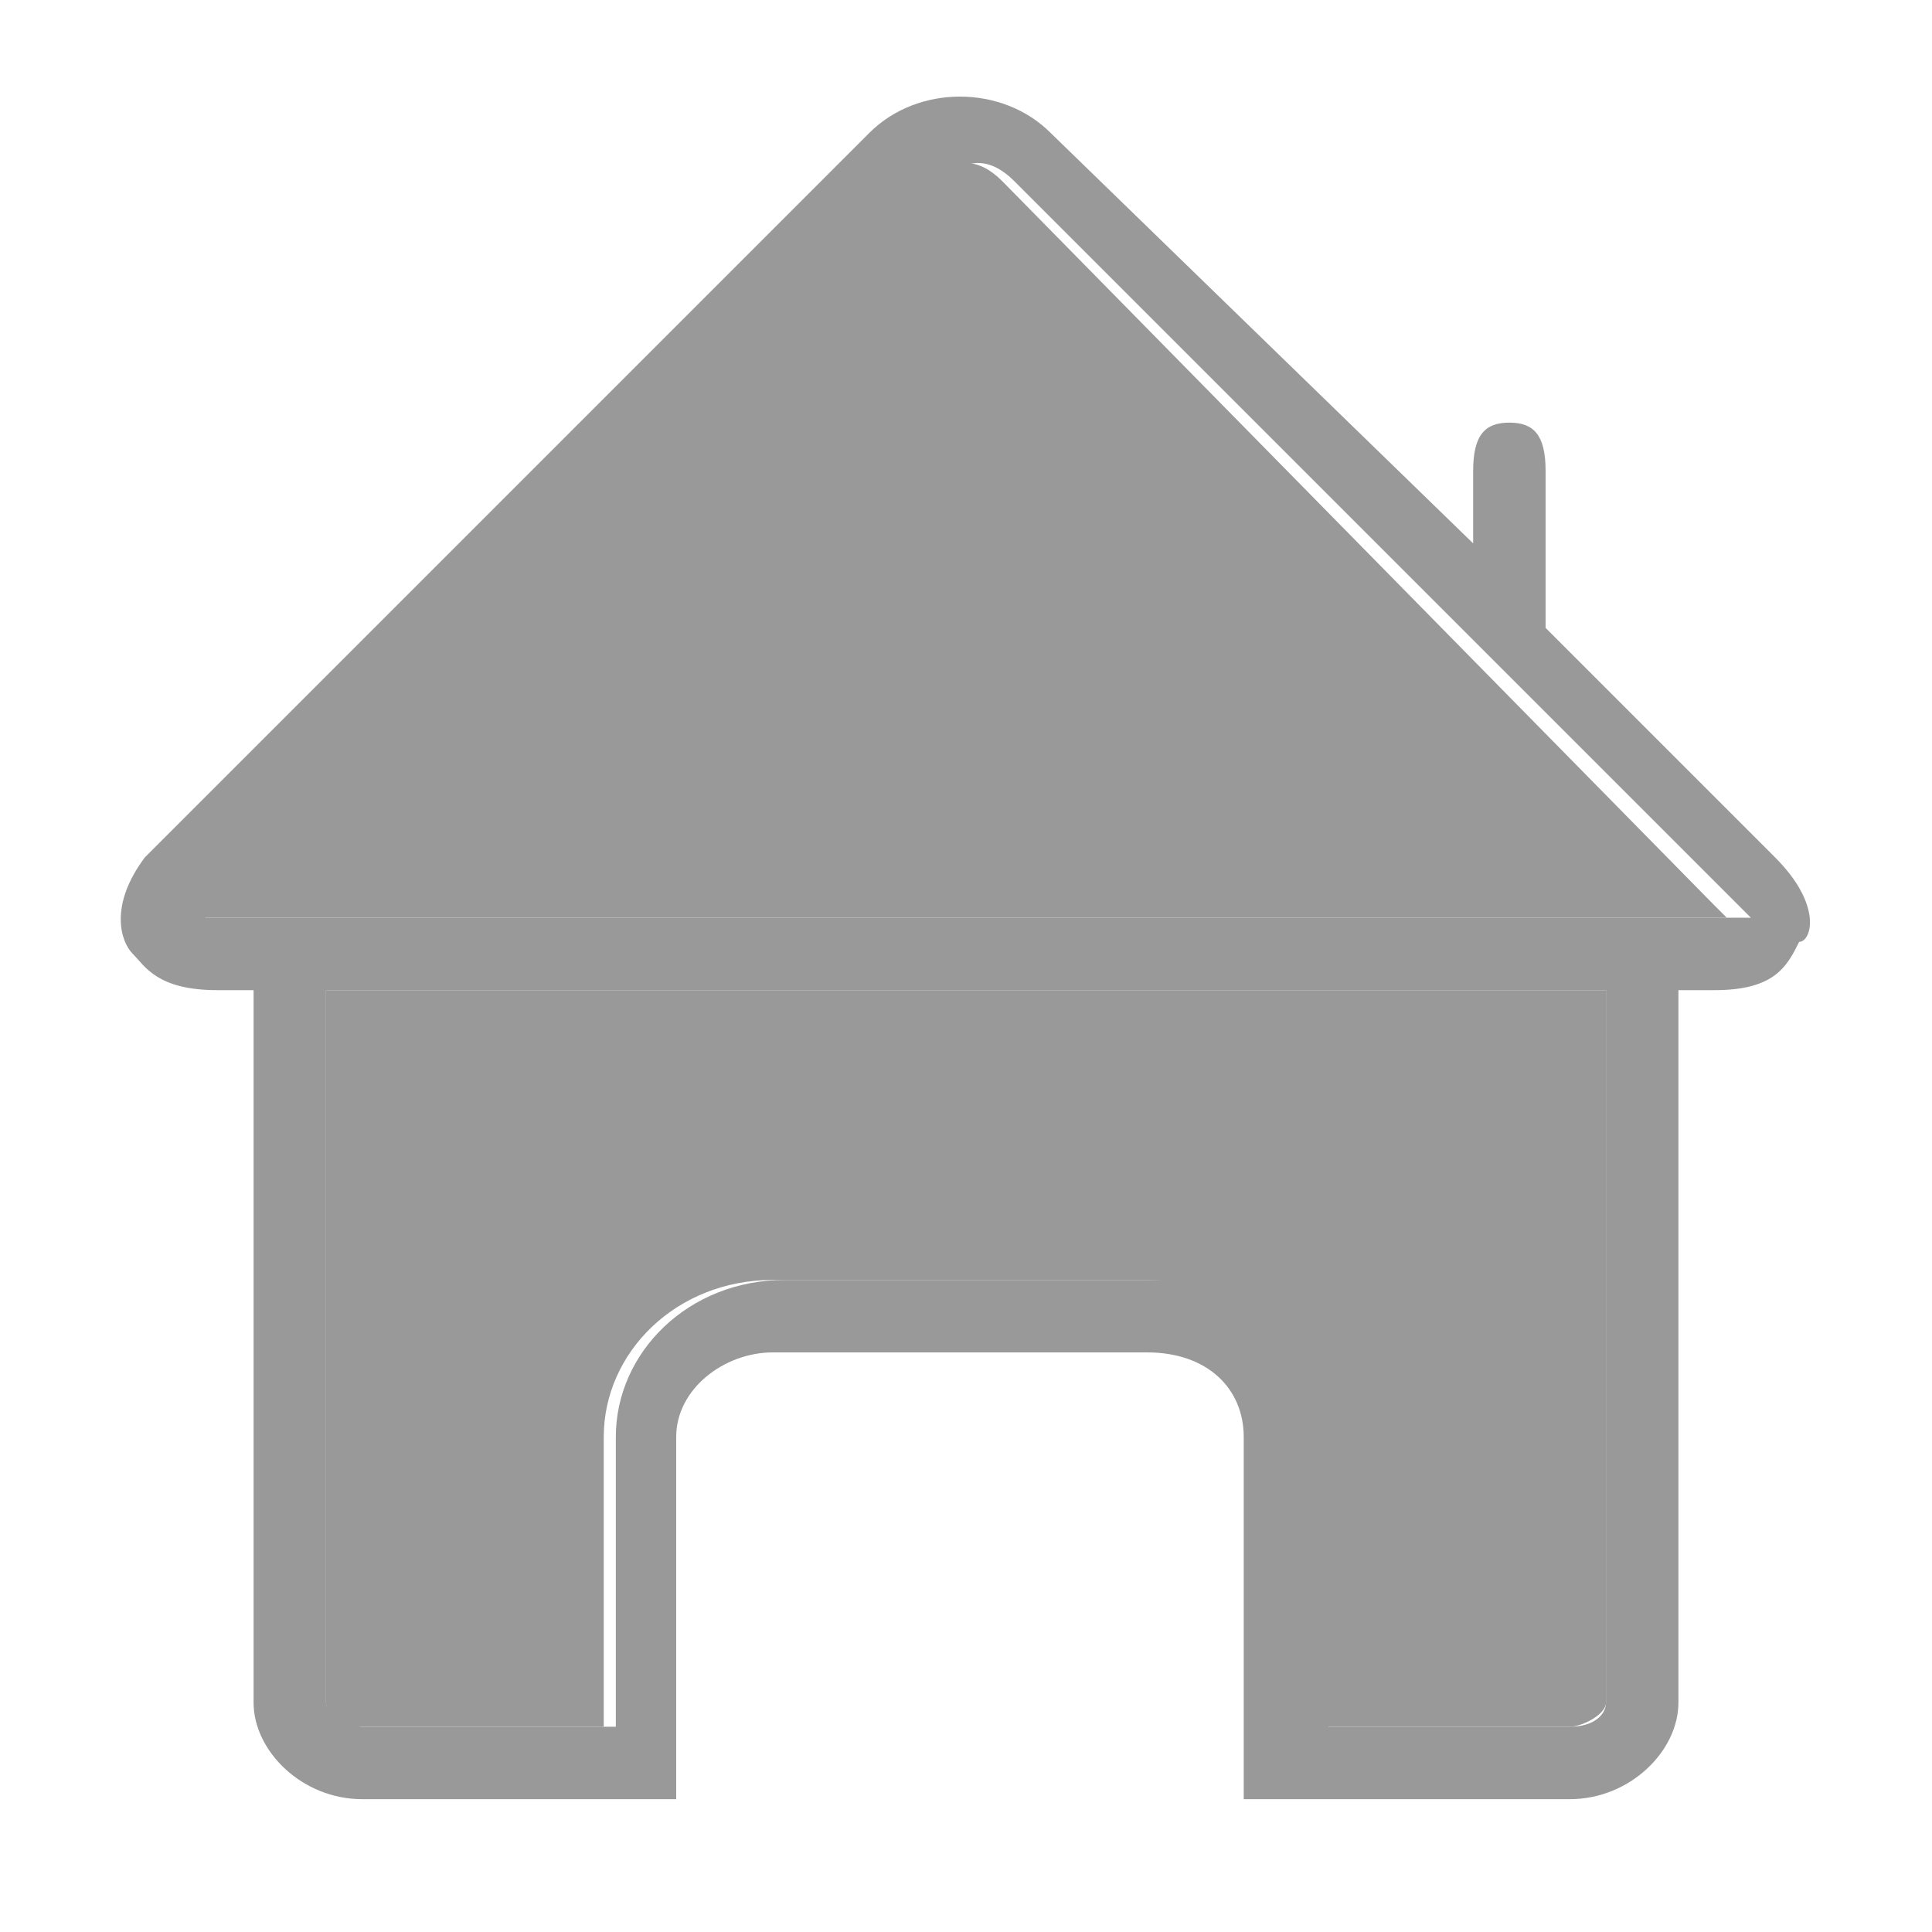 <?xml version="1.0" standalone="no"?><!DOCTYPE svg PUBLIC "-//W3C//DTD SVG 1.1//EN" "http://www.w3.org/Graphics/SVG/1.1/DTD/svg11.dtd"><svg t="1536824501991" class="icon" style="" viewBox="0 0 1024 1024" version="1.1" xmlns="http://www.w3.org/2000/svg" p-id="6546" xmlns:xlink="http://www.w3.org/1999/xlink" width="200" height="200"><defs><style type="text/css"></style></defs><path d="M172.8 902.4c0 6.4 6.4 12.8 19.2 12.8L320 915.2l0-153.6c0-44.8 38.4-83.2 89.6-83.2l198.4 0c51.2 0 89.6 38.4 89.6 83.2l0 153.6L832 915.2c6.4 0 19.2-6.4 19.2-12.8L851.2 524.8 172.8 524.8 172.8 902.4z" p-id="6547" fill="#999999"></path><path d="M531.2 96c-12.8-12.8-25.6-12.8-38.4 0l-384 384c0 0-6.4 6.4-6.4 6.4 0 0 0 0 0 0 0 0 6.4 0 6.4 0l800 0c6.4 0 6.4 0 6.4 0 0 0 0 0-6.4-6.4L531.2 96z" p-id="6548" fill="#999999"></path><path d="M940.8 454.4l-121.6-121.6L819.2 249.6c0-19.2-6.4-25.6-19.2-25.6s-19.2 6.4-19.2 25.6l0 38.4L556.8 70.4c-25.6-25.6-70.4-25.6-96 0l-384 384C57.6 480 64 499.2 70.4 505.6 76.8 512 83.2 524.8 115.2 524.8l19.2 0 0 377.6c0 25.6 25.6 51.2 57.6 51.2L320 953.6l0 0 38.4 0 0-192c0-25.6 25.6-44.8 51.2-44.8l198.4 0c32 0 51.2 19.2 51.2 44.8l0 192L704 953.6l0 0L832 953.6c32 0 57.6-25.6 57.6-51.2L889.6 524.8l19.2 0c32 0 38.4-12.8 44.8-25.6C960 499.2 966.4 480 940.8 454.4zM851.2 902.4c0 6.4-6.4 12.8-19.2 12.8L704 915.2l0-153.6c0-44.8-38.4-83.2-89.6-83.2L416 678.4c-51.2 0-89.6 38.4-89.6 83.2l0 153.6L192 915.2c-6.4 0-19.2-6.4-19.2-12.8L172.8 524.8l678.4 0L851.2 902.4zM908.8 486.4 115.2 486.4c-6.4 0-6.4 0-6.4 0 0 0 0 0 0 0 0 0 0 0 6.4-6.4l384-384c12.8-12.8 25.6-12.8 38.4 0l384 384c0 0 6.4 6.4 6.4 6.4C921.6 486.4 915.2 486.4 908.8 486.4z" p-id="6549" fill="#999999"></path></svg>